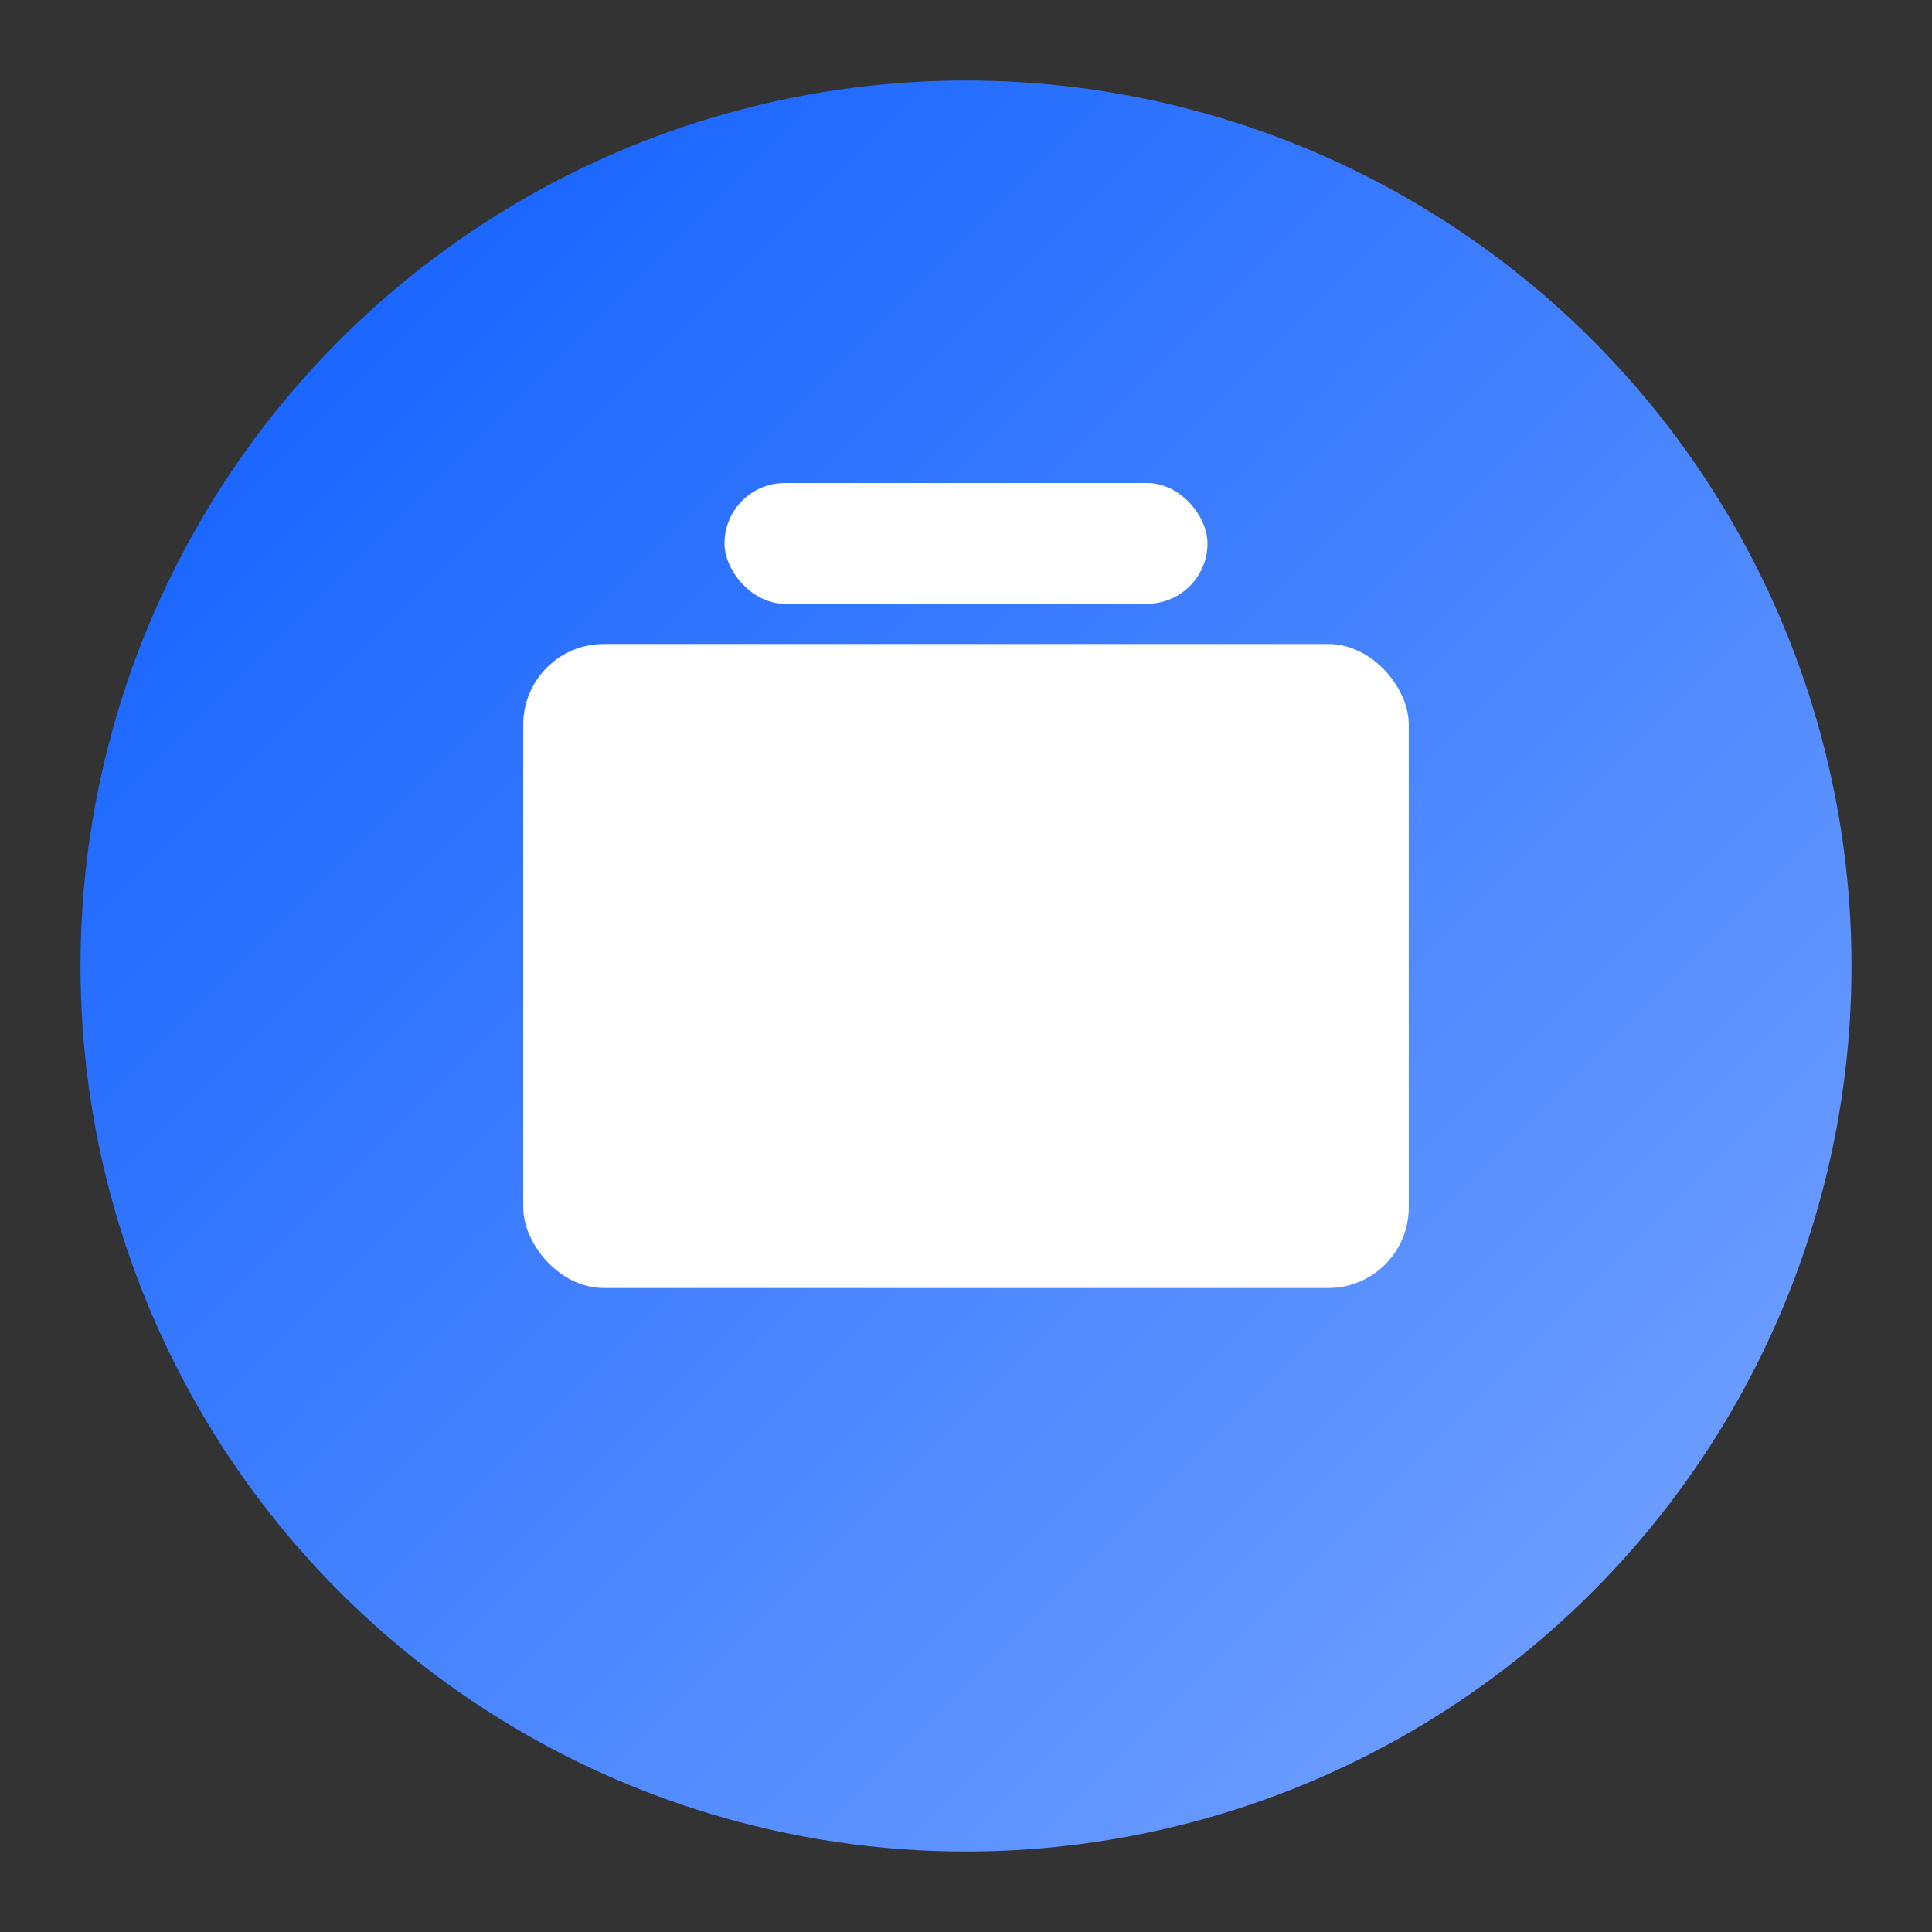 <svg viewBox="0 0 48 48" xmlns="http://www.w3.org/2000/svg">
  <rect x="0" y="0" width="48" height="48" fill="#333333" stroke="none"/>
  <defs>
    <linearGradient id="g" x1="0" y1="0" x2="1" y2="1">
      <stop offset="0%" stop-color="#0b5cff"/>
      <stop offset="100%" stop-color="#7aa6ff"/>
    </linearGradient>
  </defs>
  <circle cx="24" cy="24" r="22" fill="url(#g)"/>
  <g fill="#fff">
    <rect x="13" y="16" width="22" height="16" rx="2"/>
    <rect x="18" y="12" width="12" height="3" rx="1.5"/>
    <circle cx="24" cy="24" r="5"/>
    <path d="M24 20v4l3 3" stroke="#fff" stroke-width="2" fill="none" stroke-linecap="round" stroke-linejoin="round"/>
  </g>
</svg>
